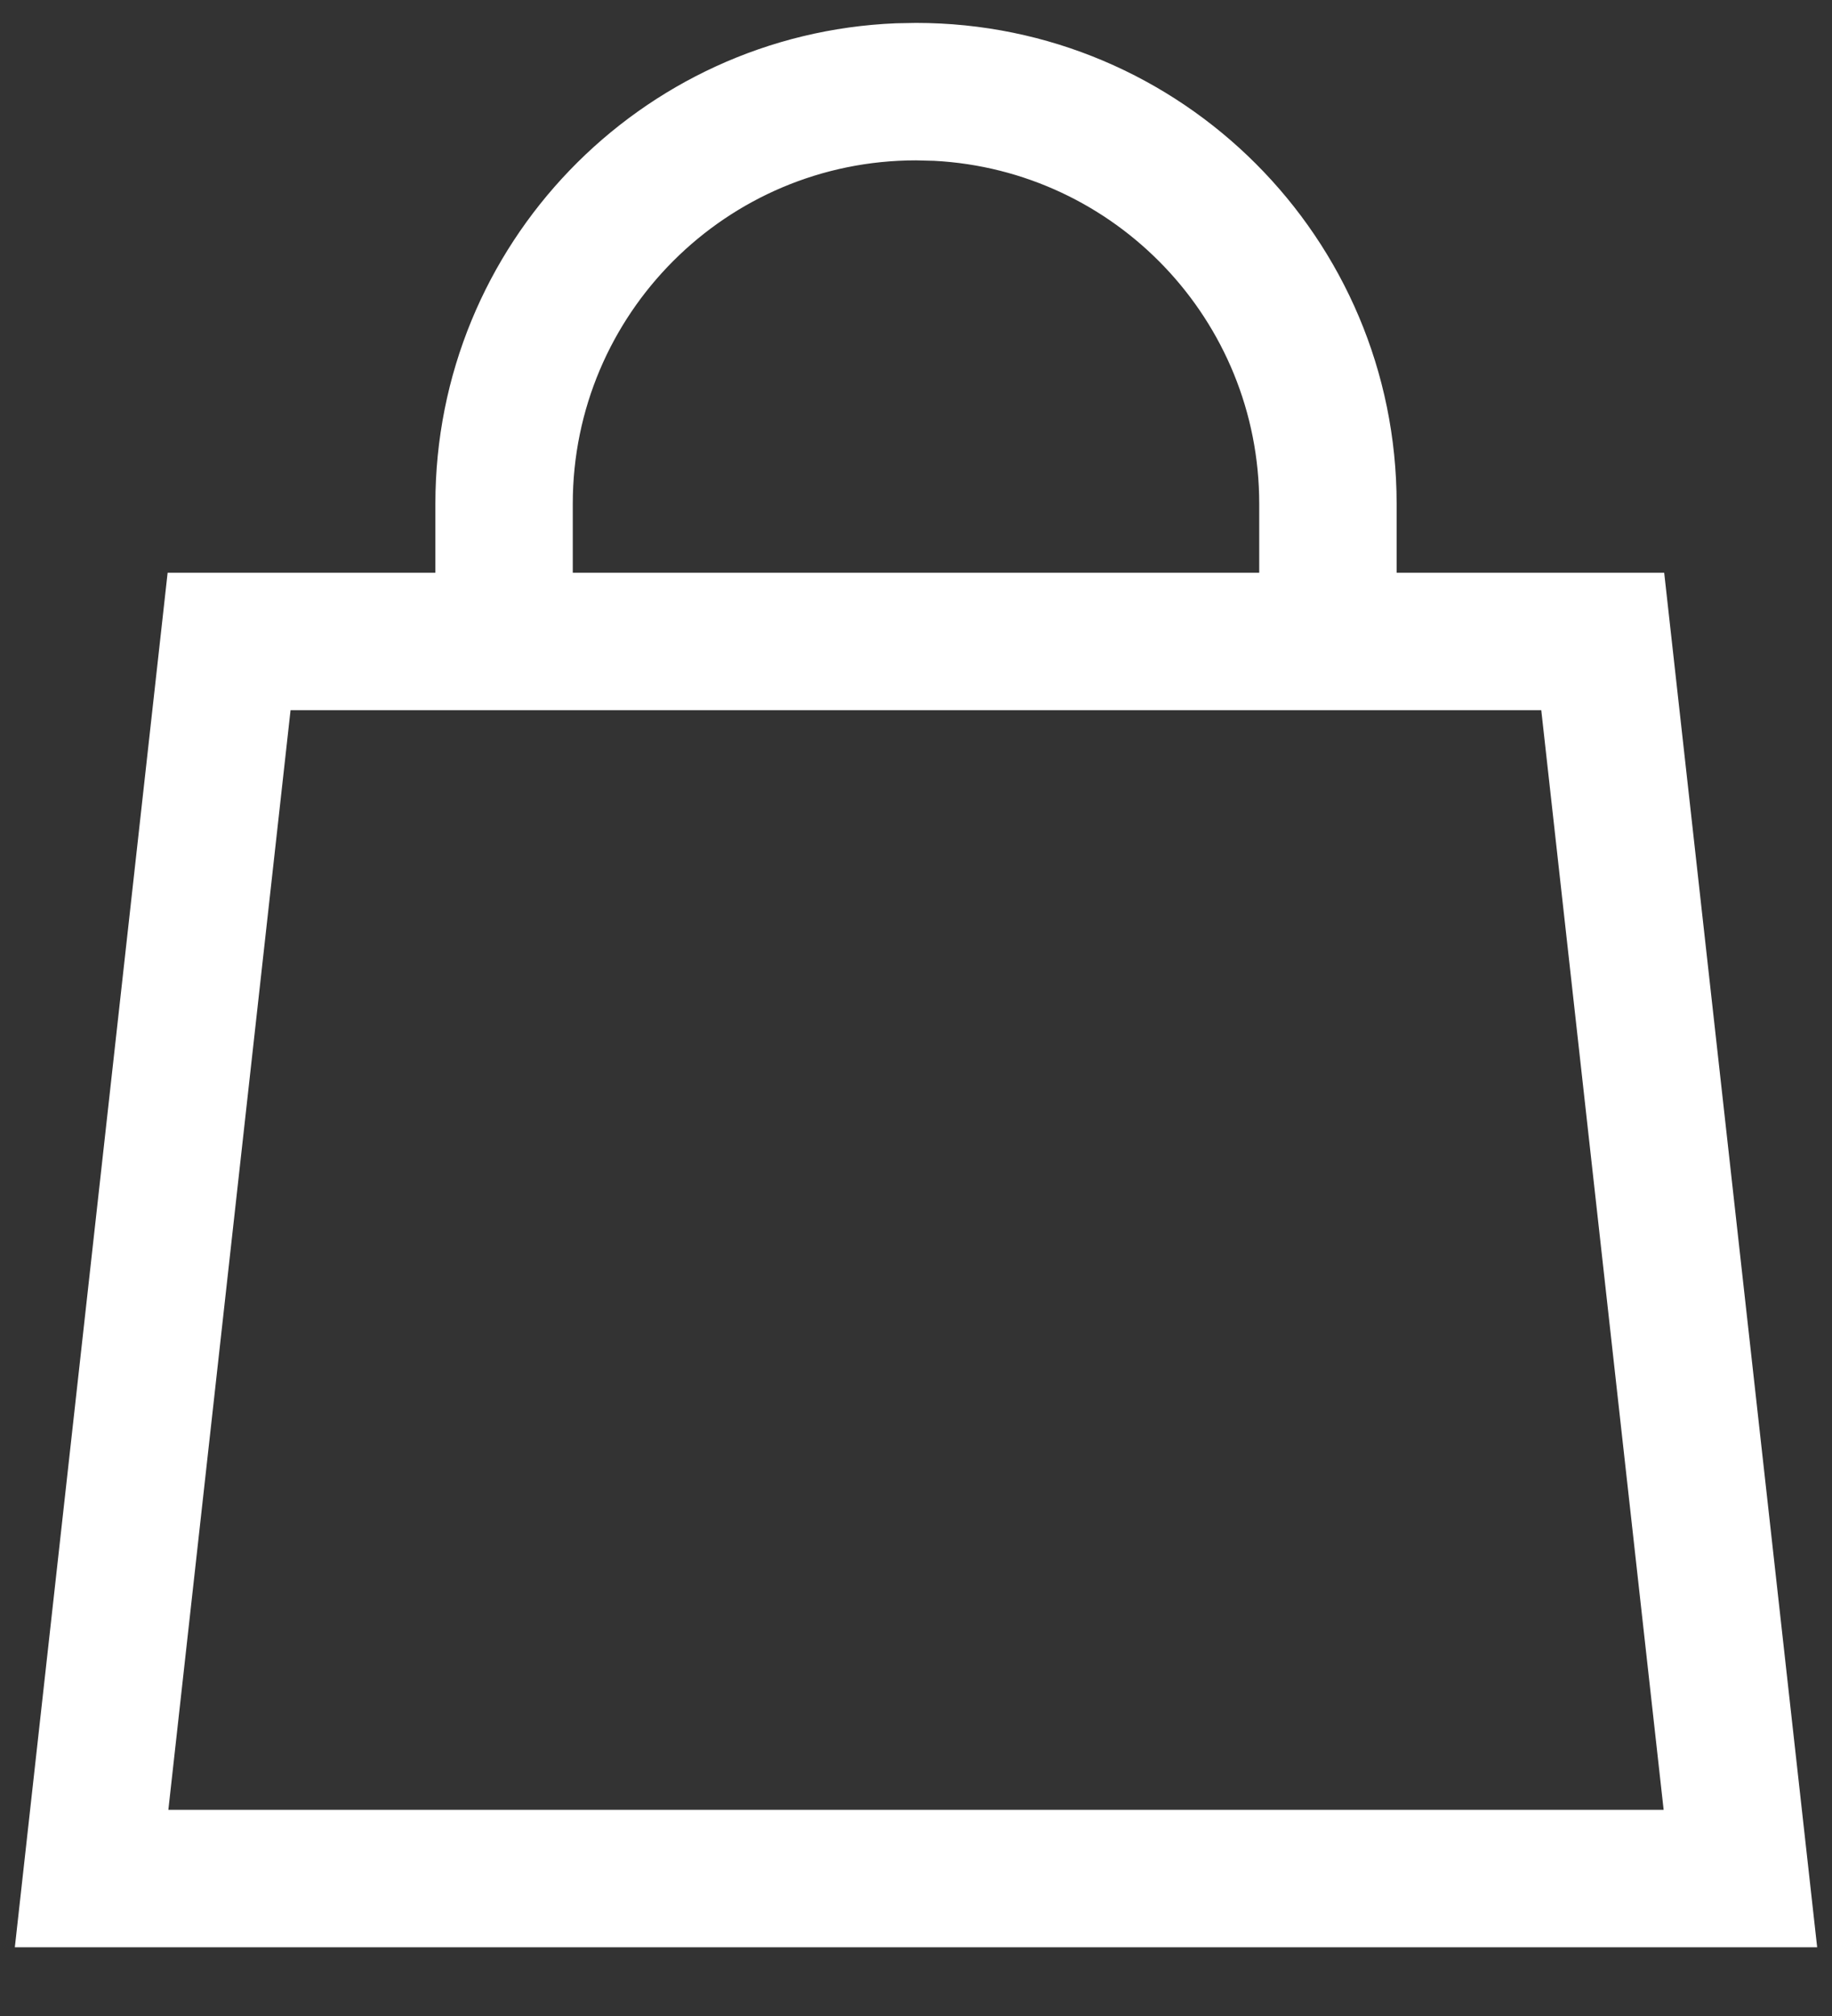 <svg width="20" height="22" viewBox="0 0 20 22" fill="none" xmlns="http://www.w3.org/2000/svg">
<rect x="0" y="0" width="20" height="22" fill="#333333" stroke="none"/>
<path fill-rule="evenodd" clip-rule="evenodd" d="M10 0.25C12.898 0.25 15.247 2.6 15.247 5.497V6.25H18.168L19.838 21.25H0.162L1.83 6.25H4.753V5.497C4.753 2.672 6.986 0.367 9.783 0.254L10 0.25ZM16.826 7.75H3.172L1.838 19.75H18.162L16.826 7.75ZM10 1.75C7.93 1.75 6.253 3.428 6.253 5.497V6.25H13.747V5.497C13.747 3.494 12.176 1.859 10.199 1.755L10 1.75Z" fill="white"/>
</svg>
